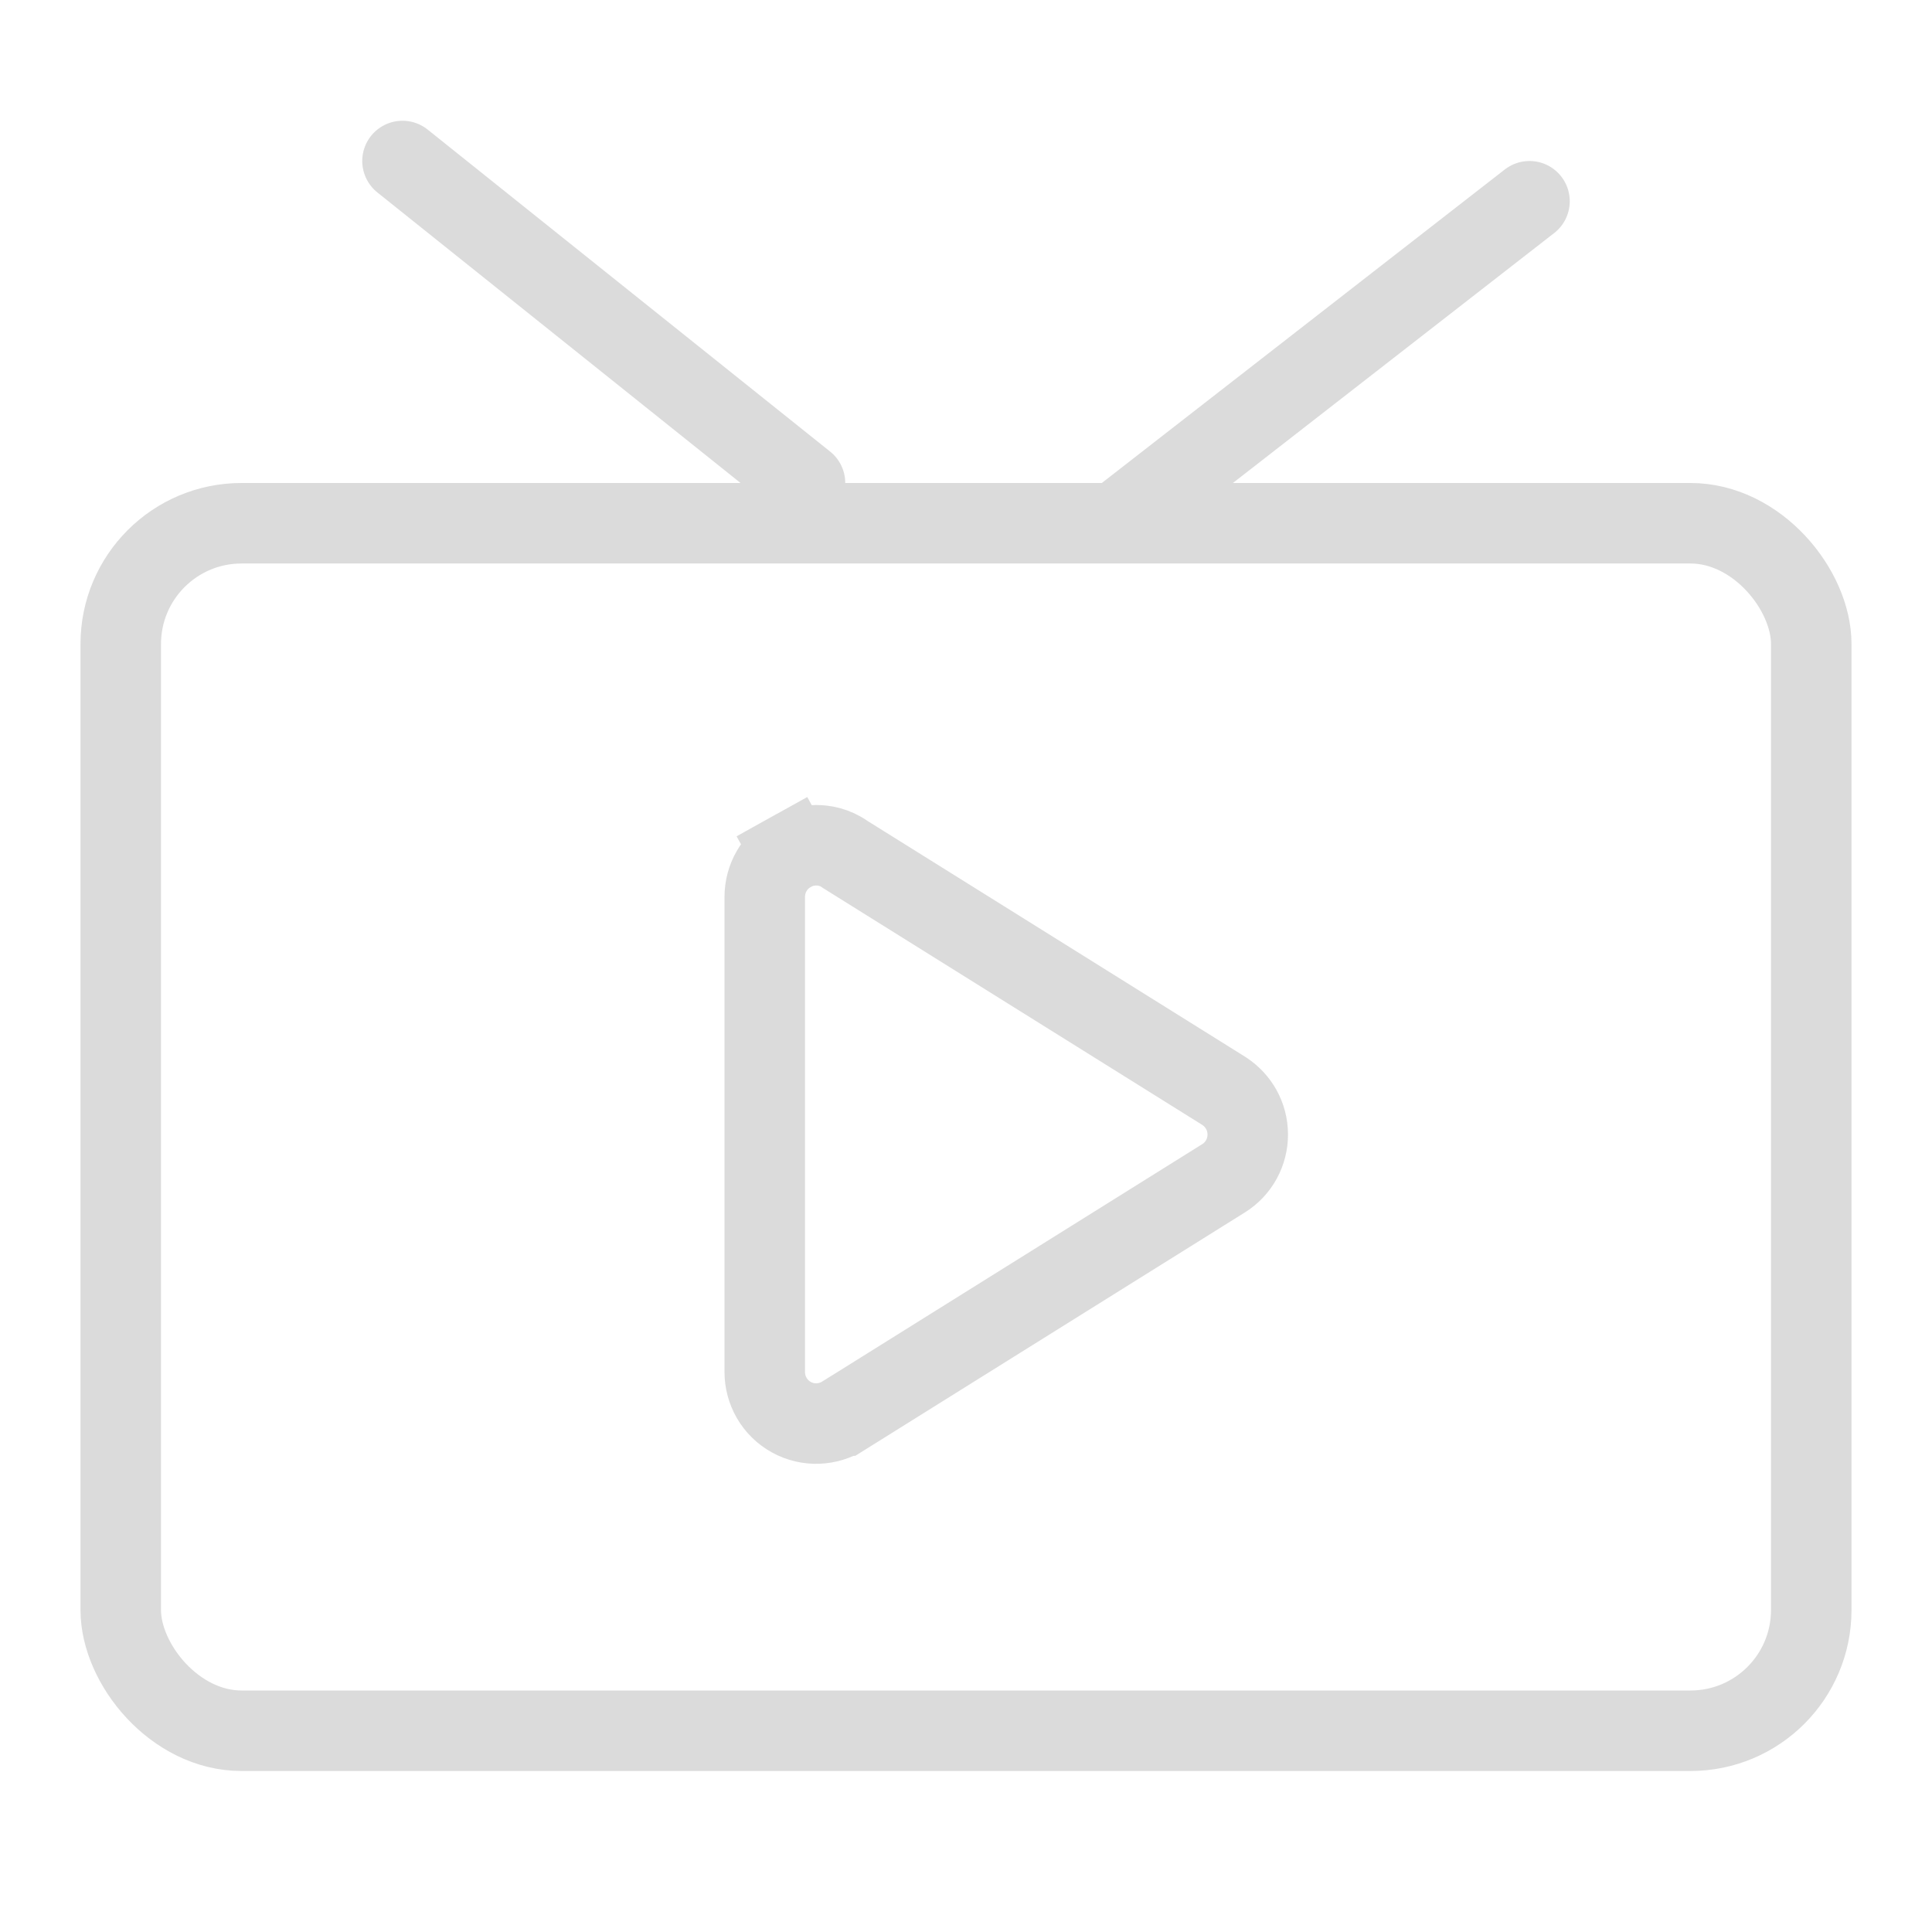 <svg width="24" height="24" viewBox="0 0 24 24" fill="none" xmlns="http://www.w3.org/2000/svg">
<path d="M5 2L10 6" stroke="#DBDBDB" stroke-linecap="round"/>
<path d="M19 2.5L14 6.39" stroke="#DBDBDB" stroke-linecap="round"/>
<path d="M9.831 17.605C10.038 17.719 10.286 17.707 10.479 17.586C10.48 17.586 10.48 17.585 10.481 17.585L15.198 14.638C15.392 14.518 15.5 14.309 15.5 14.094C15.5 13.865 15.382 13.671 15.212 13.558L15.206 13.554L15.2 13.55L10.499 10.614C10.369 10.52 10.23 10.5 10.139 10.5C10.026 10.5 9.918 10.531 9.829 10.581L10.072 11.018L9.831 10.58C9.62 10.696 9.5 10.915 9.5 11.142V17.043C9.5 17.27 9.62 17.489 9.831 17.605Z" stroke="#DBDBDB"/>
<rect x="1.5" y="6.5" width="21" height="15" rx="1.5" stroke="#DBDBDB"/>
</svg>
